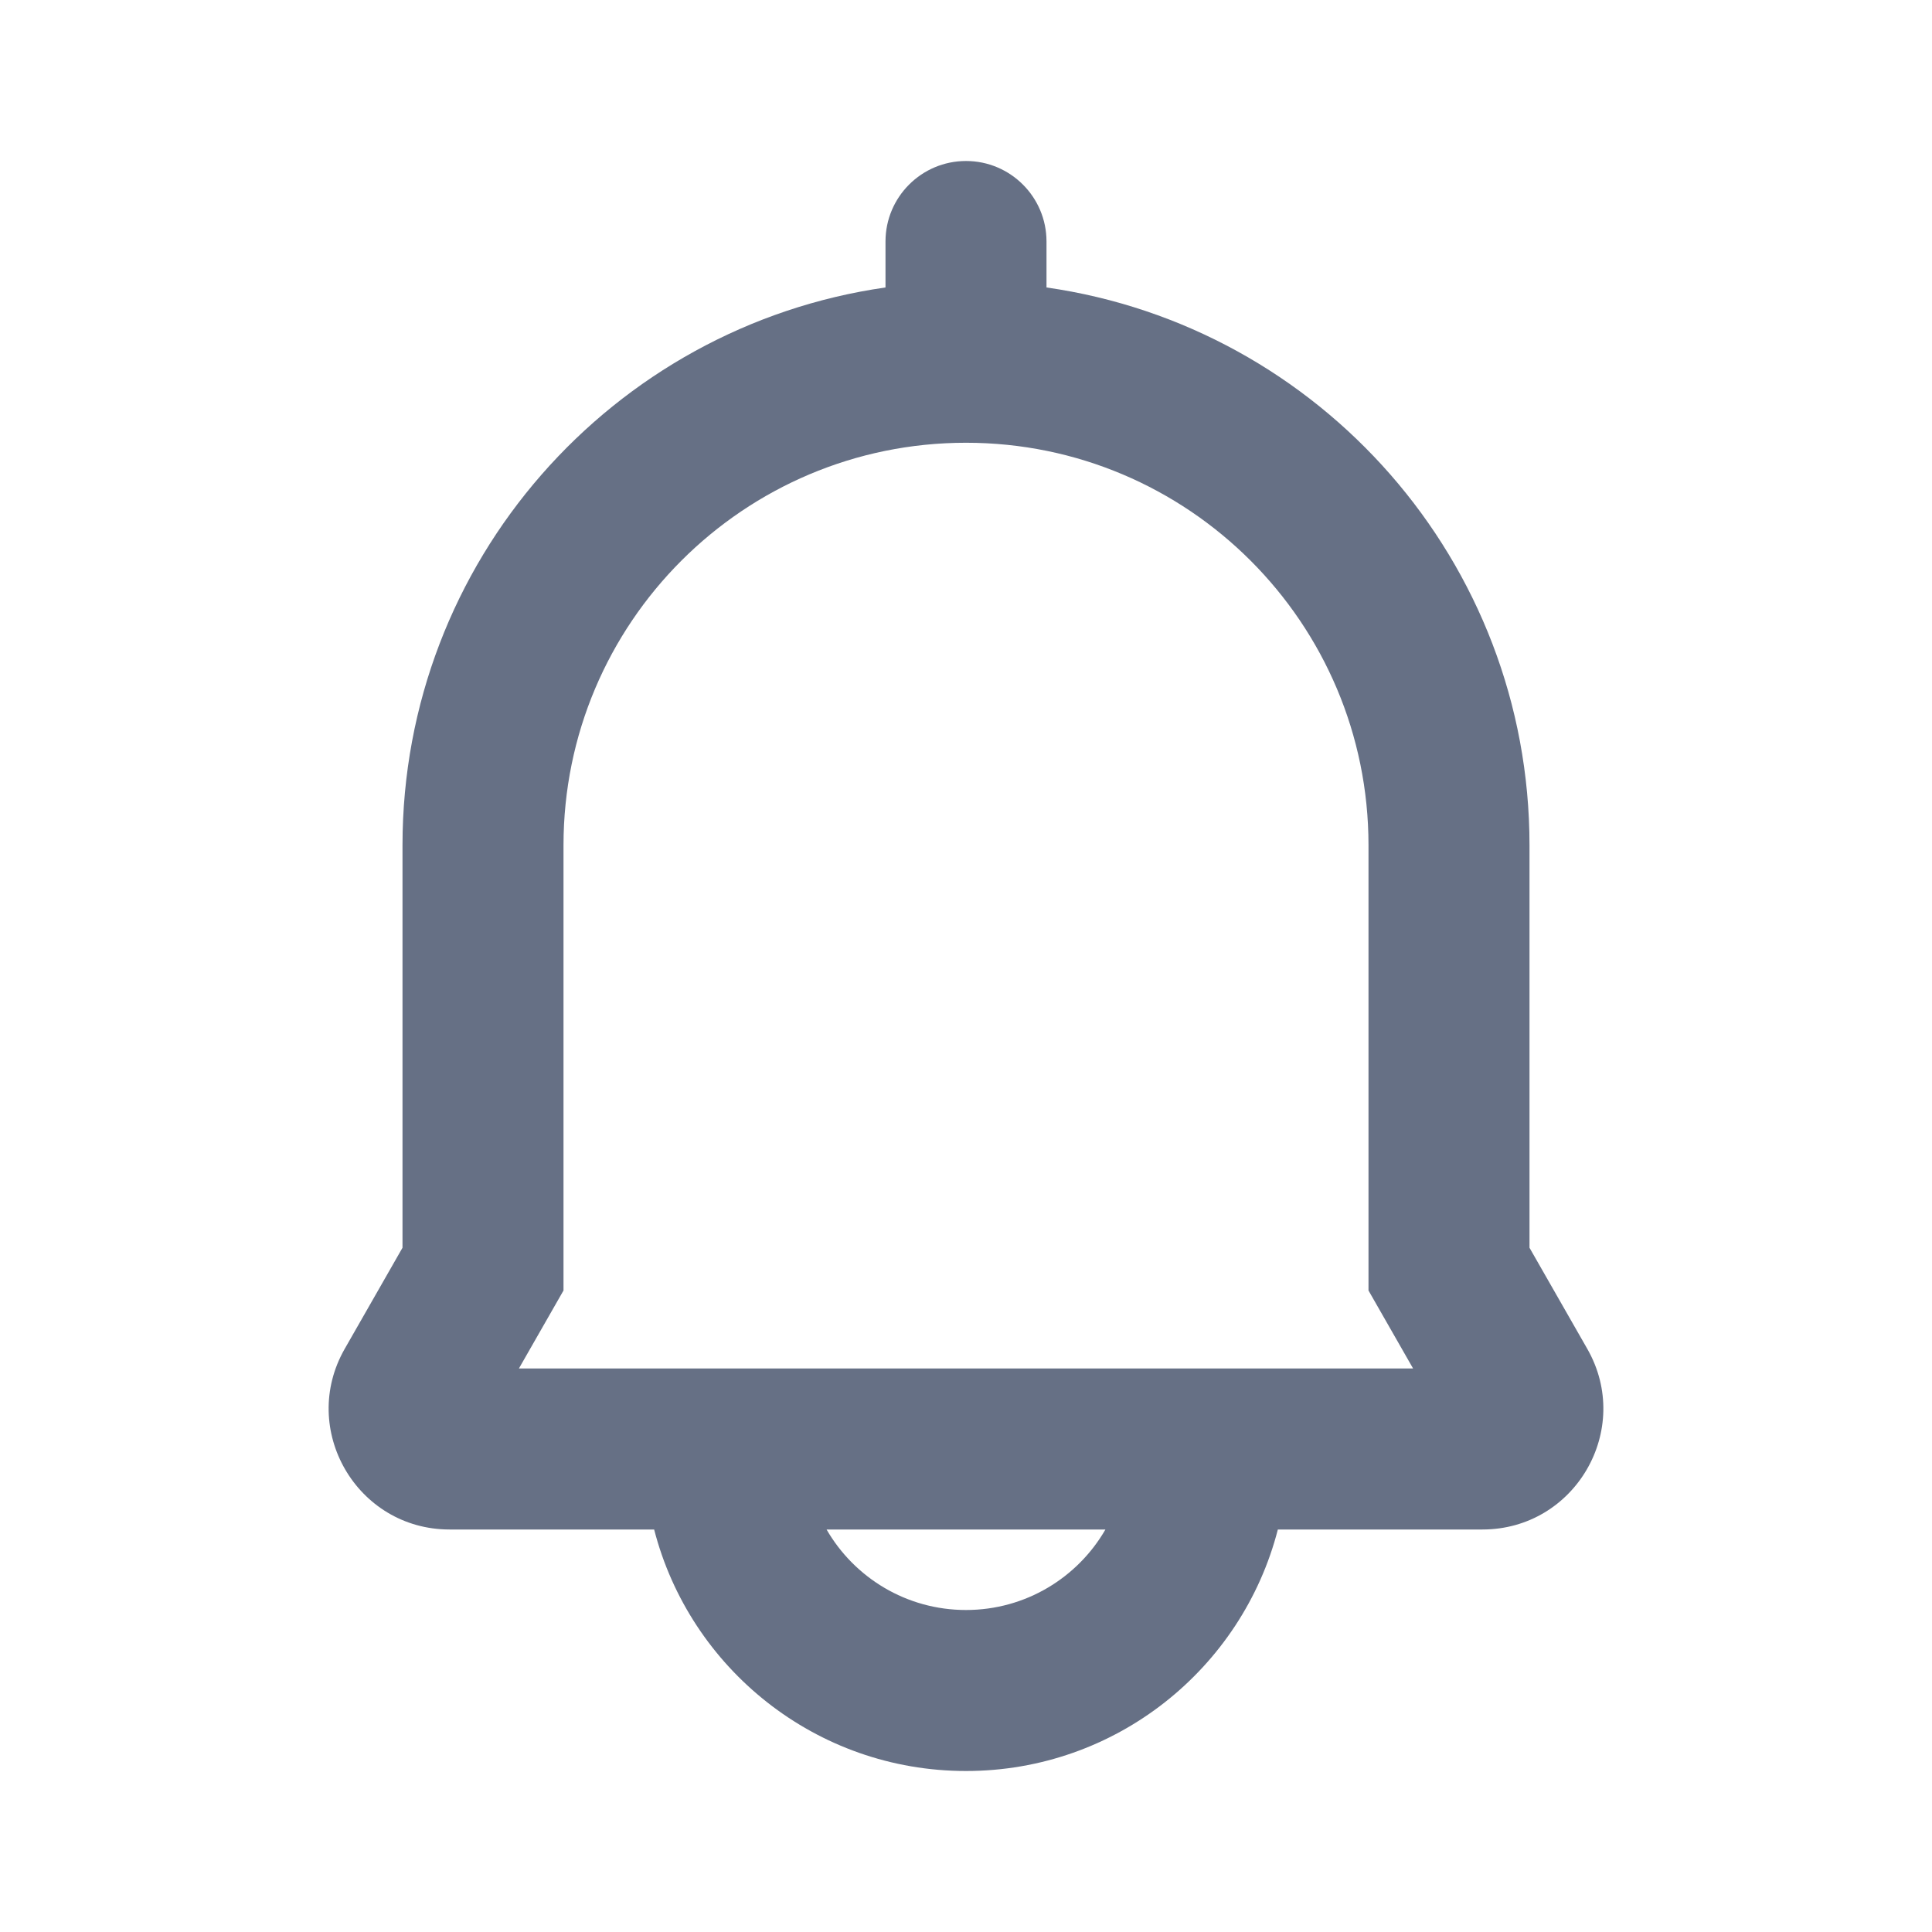 <svg width="24" height="24" viewBox="0 0 24 24" fill="none" xmlns="http://www.w3.org/2000/svg">
<path fill-rule="evenodd" clip-rule="evenodd" d="M13 3C13 2.448 12.552 2 12 2C11.448 2 11 2.448 11 3V3.571C7.608 4.056 5 6.974 5 10.5V15.5L4.282 16.756C3.711 17.756 4.433 19 5.585 19H8.126C8.57 20.725 10.136 22 12 22C13.864 22 15.43 20.725 15.874 19H18.415C19.567 19 20.289 17.756 19.718 16.756L19 15.5V10.5C19 6.974 16.392 4.056 13 3.571V3ZM7 16.031L6.446 17H17.554L17 16.031V10.5C17 7.739 14.761 5.5 12 5.5C9.239 5.5 7 7.739 7 10.5V16.031ZM12 20C11.26 20 10.613 19.598 10.268 19H13.732C13.387 19.598 12.74 20 12 20Z" fill="#667085"/>
</svg>
